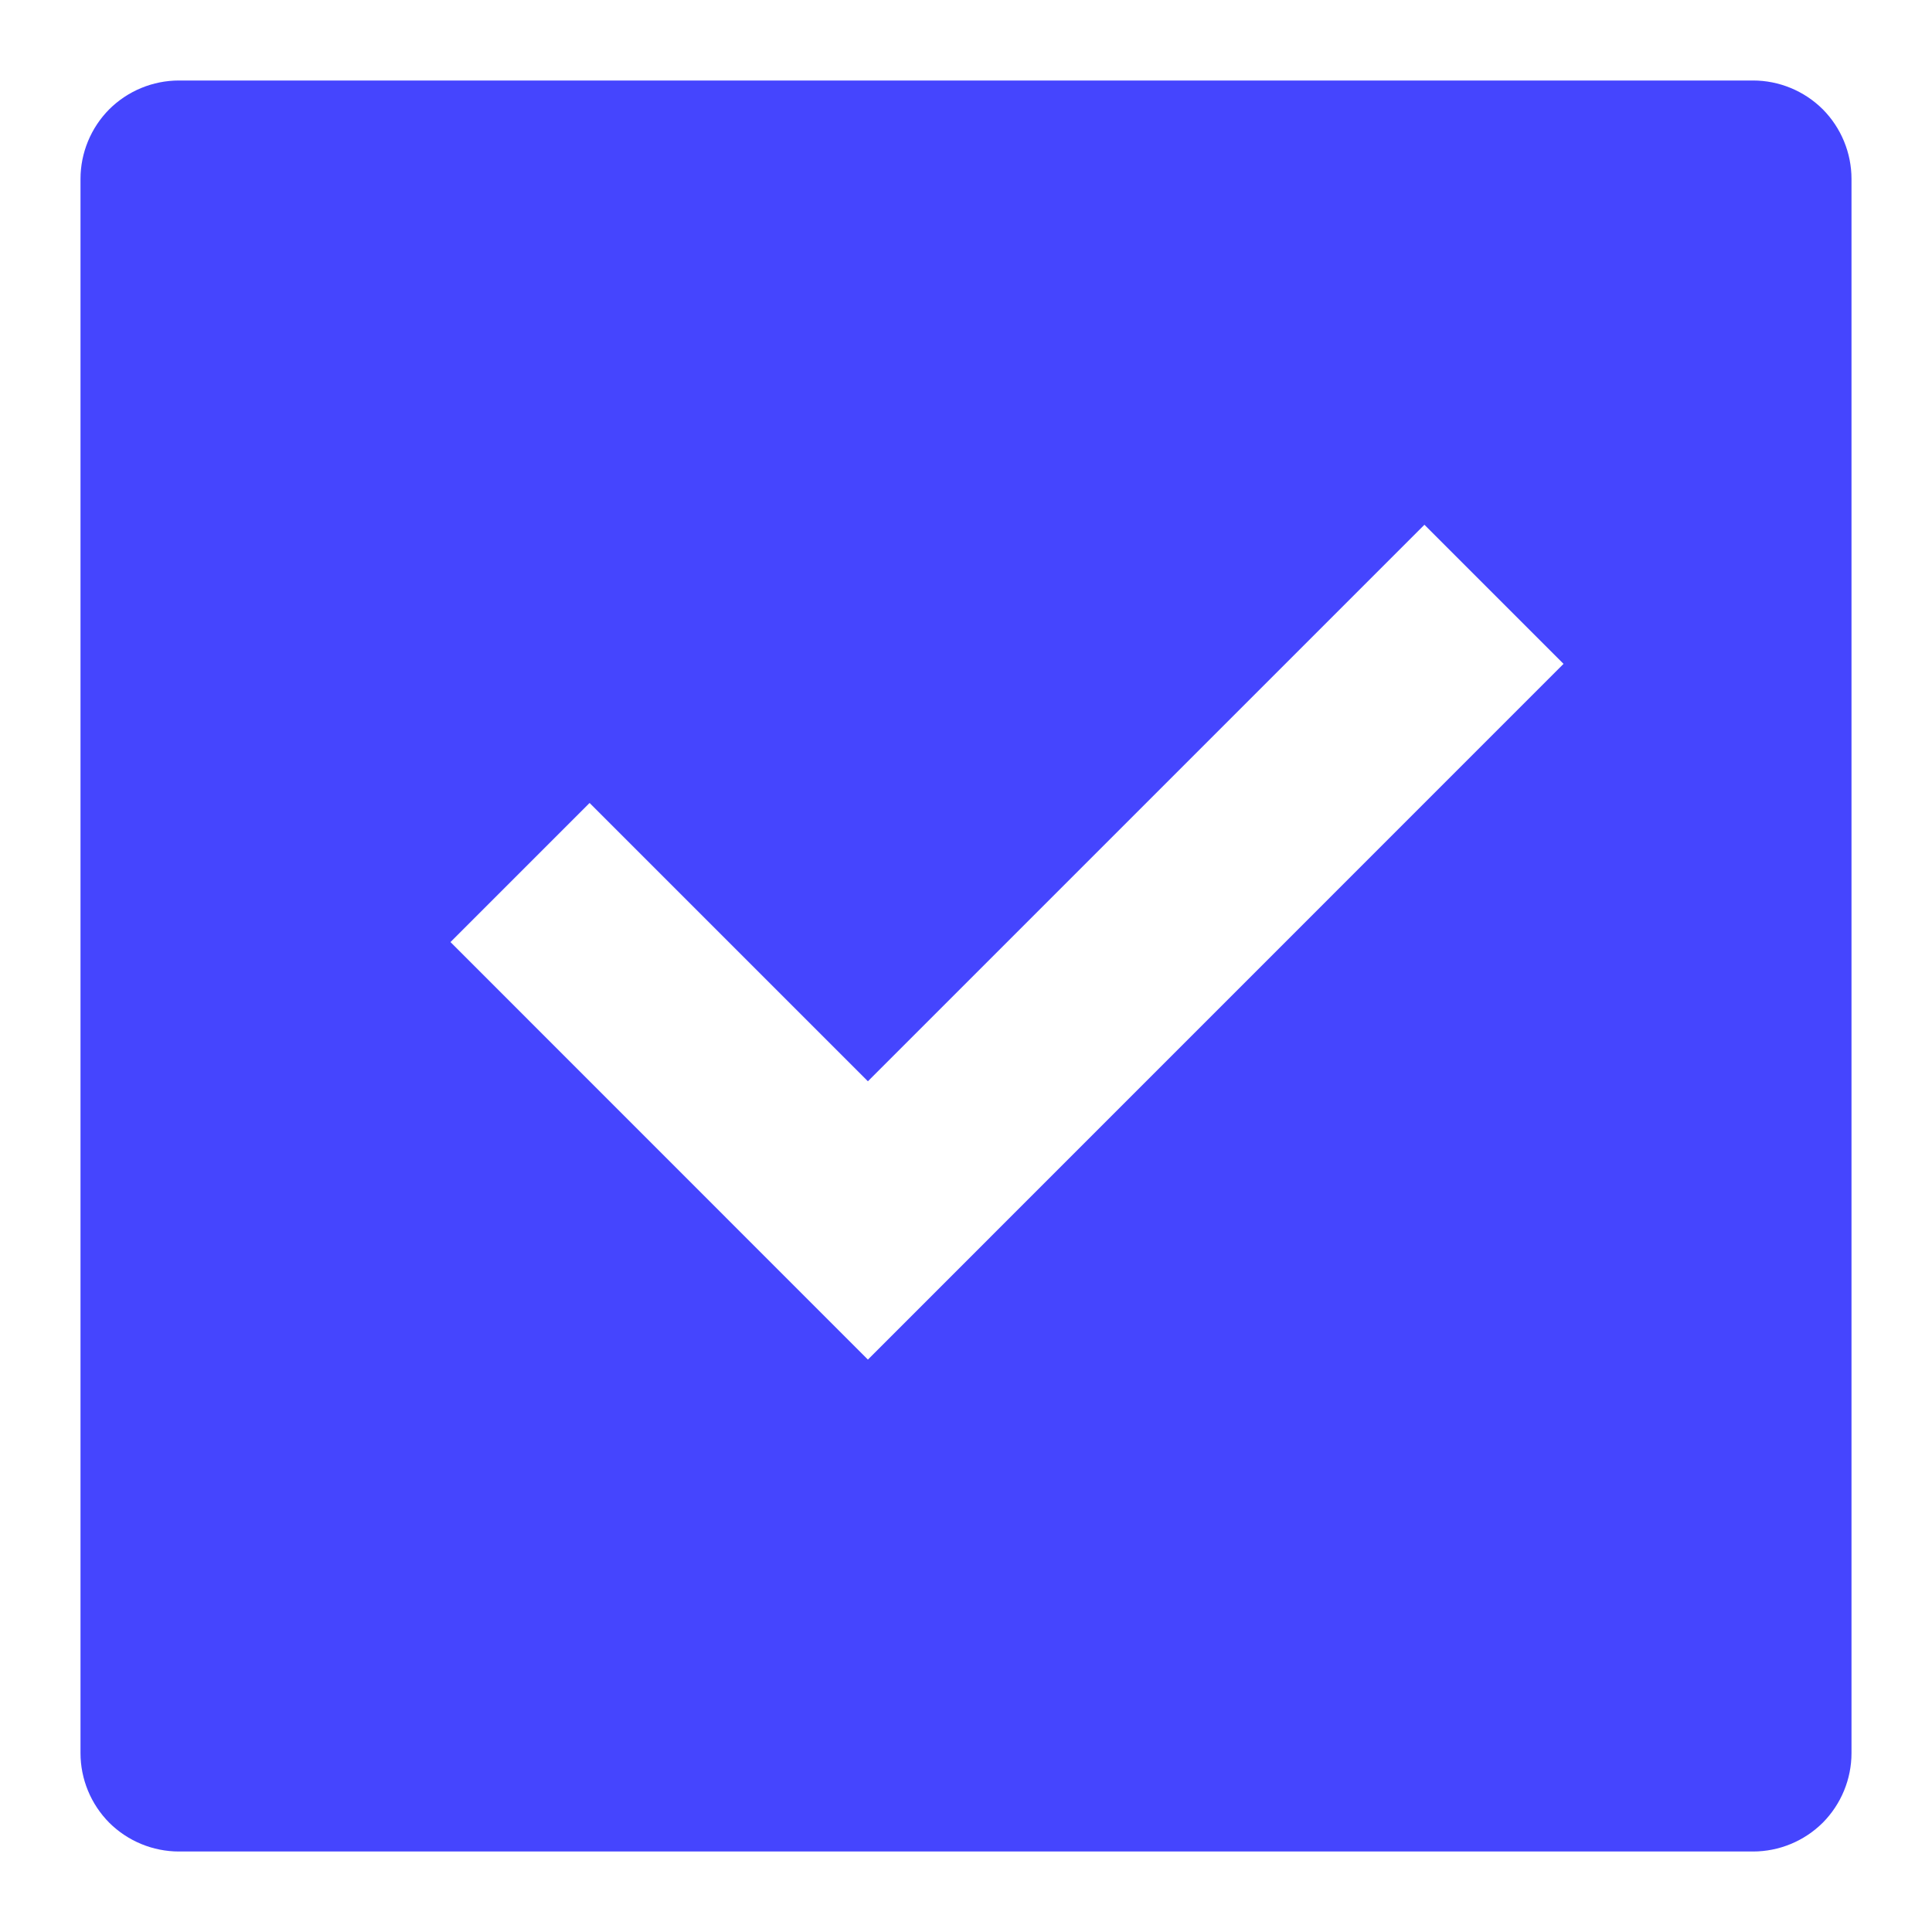 <svg width="18" height="18" viewBox="0 0 18 18" fill="none" xmlns="http://www.w3.org/2000/svg">
<path d="M1.667 0.75H16.333C16.576 0.75 16.81 0.847 16.982 1.018C17.153 1.19 17.25 1.424 17.25 1.667V16.333C17.25 16.576 17.153 16.81 16.982 16.982C16.81 17.153 16.576 17.25 16.333 17.25H1.667C1.424 17.25 1.19 17.153 1.018 16.982C0.847 16.81 0.75 16.576 0.75 16.333V1.667C0.75 1.424 0.847 1.19 1.018 1.018C1.19 0.847 1.424 0.75 1.667 0.75ZM8.086 12.667L14.567 6.185L13.271 4.889L8.086 10.074L5.493 7.481L4.197 8.777L8.086 12.667Z" fill="#4545FE"/>
</svg>
